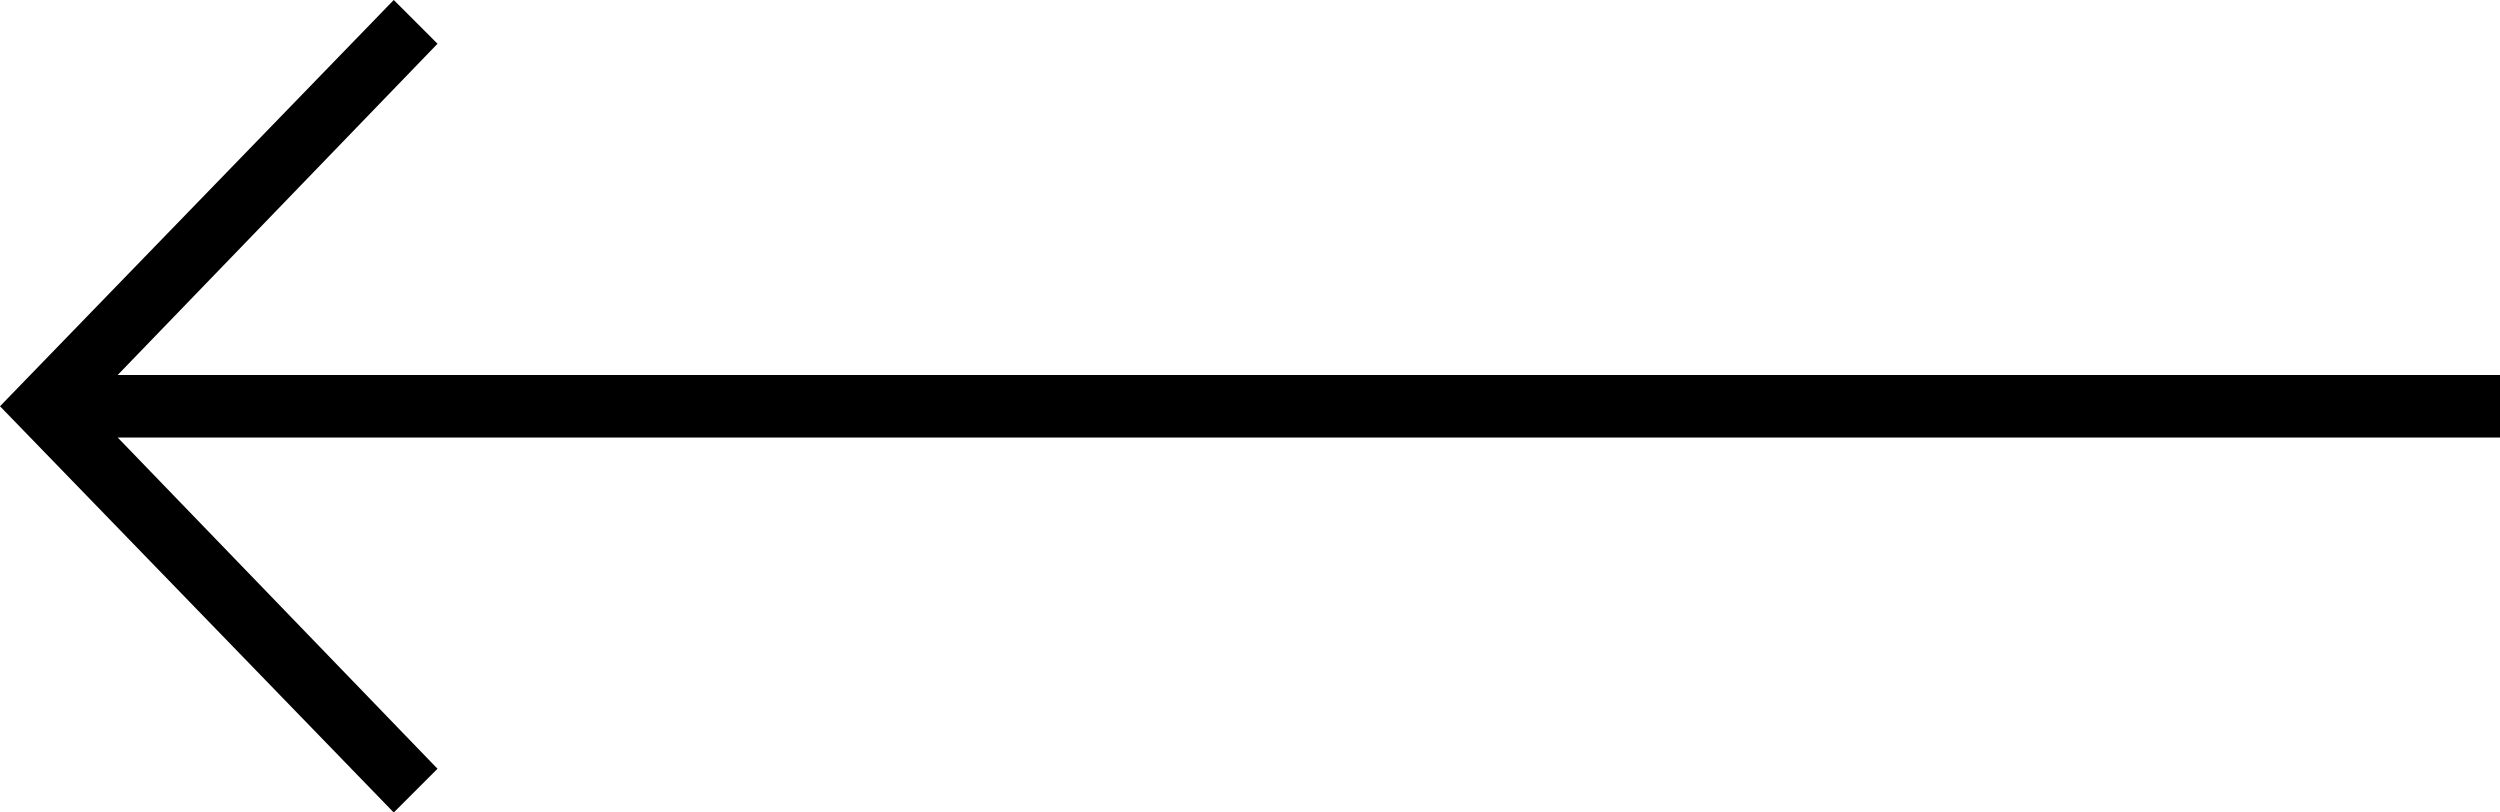 <!-- Generator: Adobe Illustrator 21.1.0, SVG Export Plug-In  -->
<svg version="1.1"
	 xmlns="http://www.w3.org/2000/svg" xmlns:xlink="http://www.w3.org/1999/xlink" xmlns:a="http://ns.adobe.com/AdobeSVGViewerExtensions/3.0/"
	 x="0px" y="0px" width="240px" height="78px" viewBox="0 0 240 78" style="enable-background:new 0 0 240 78;"
	 xml:space="preserve">
<defs>
</defs>
<polygon id="arrowLeft_1_" points="37.8,0 42,4.2 11.297,36 240,36 240,42 11.297,42 42,73.8 37.8,78 0,39 "/>
</svg>